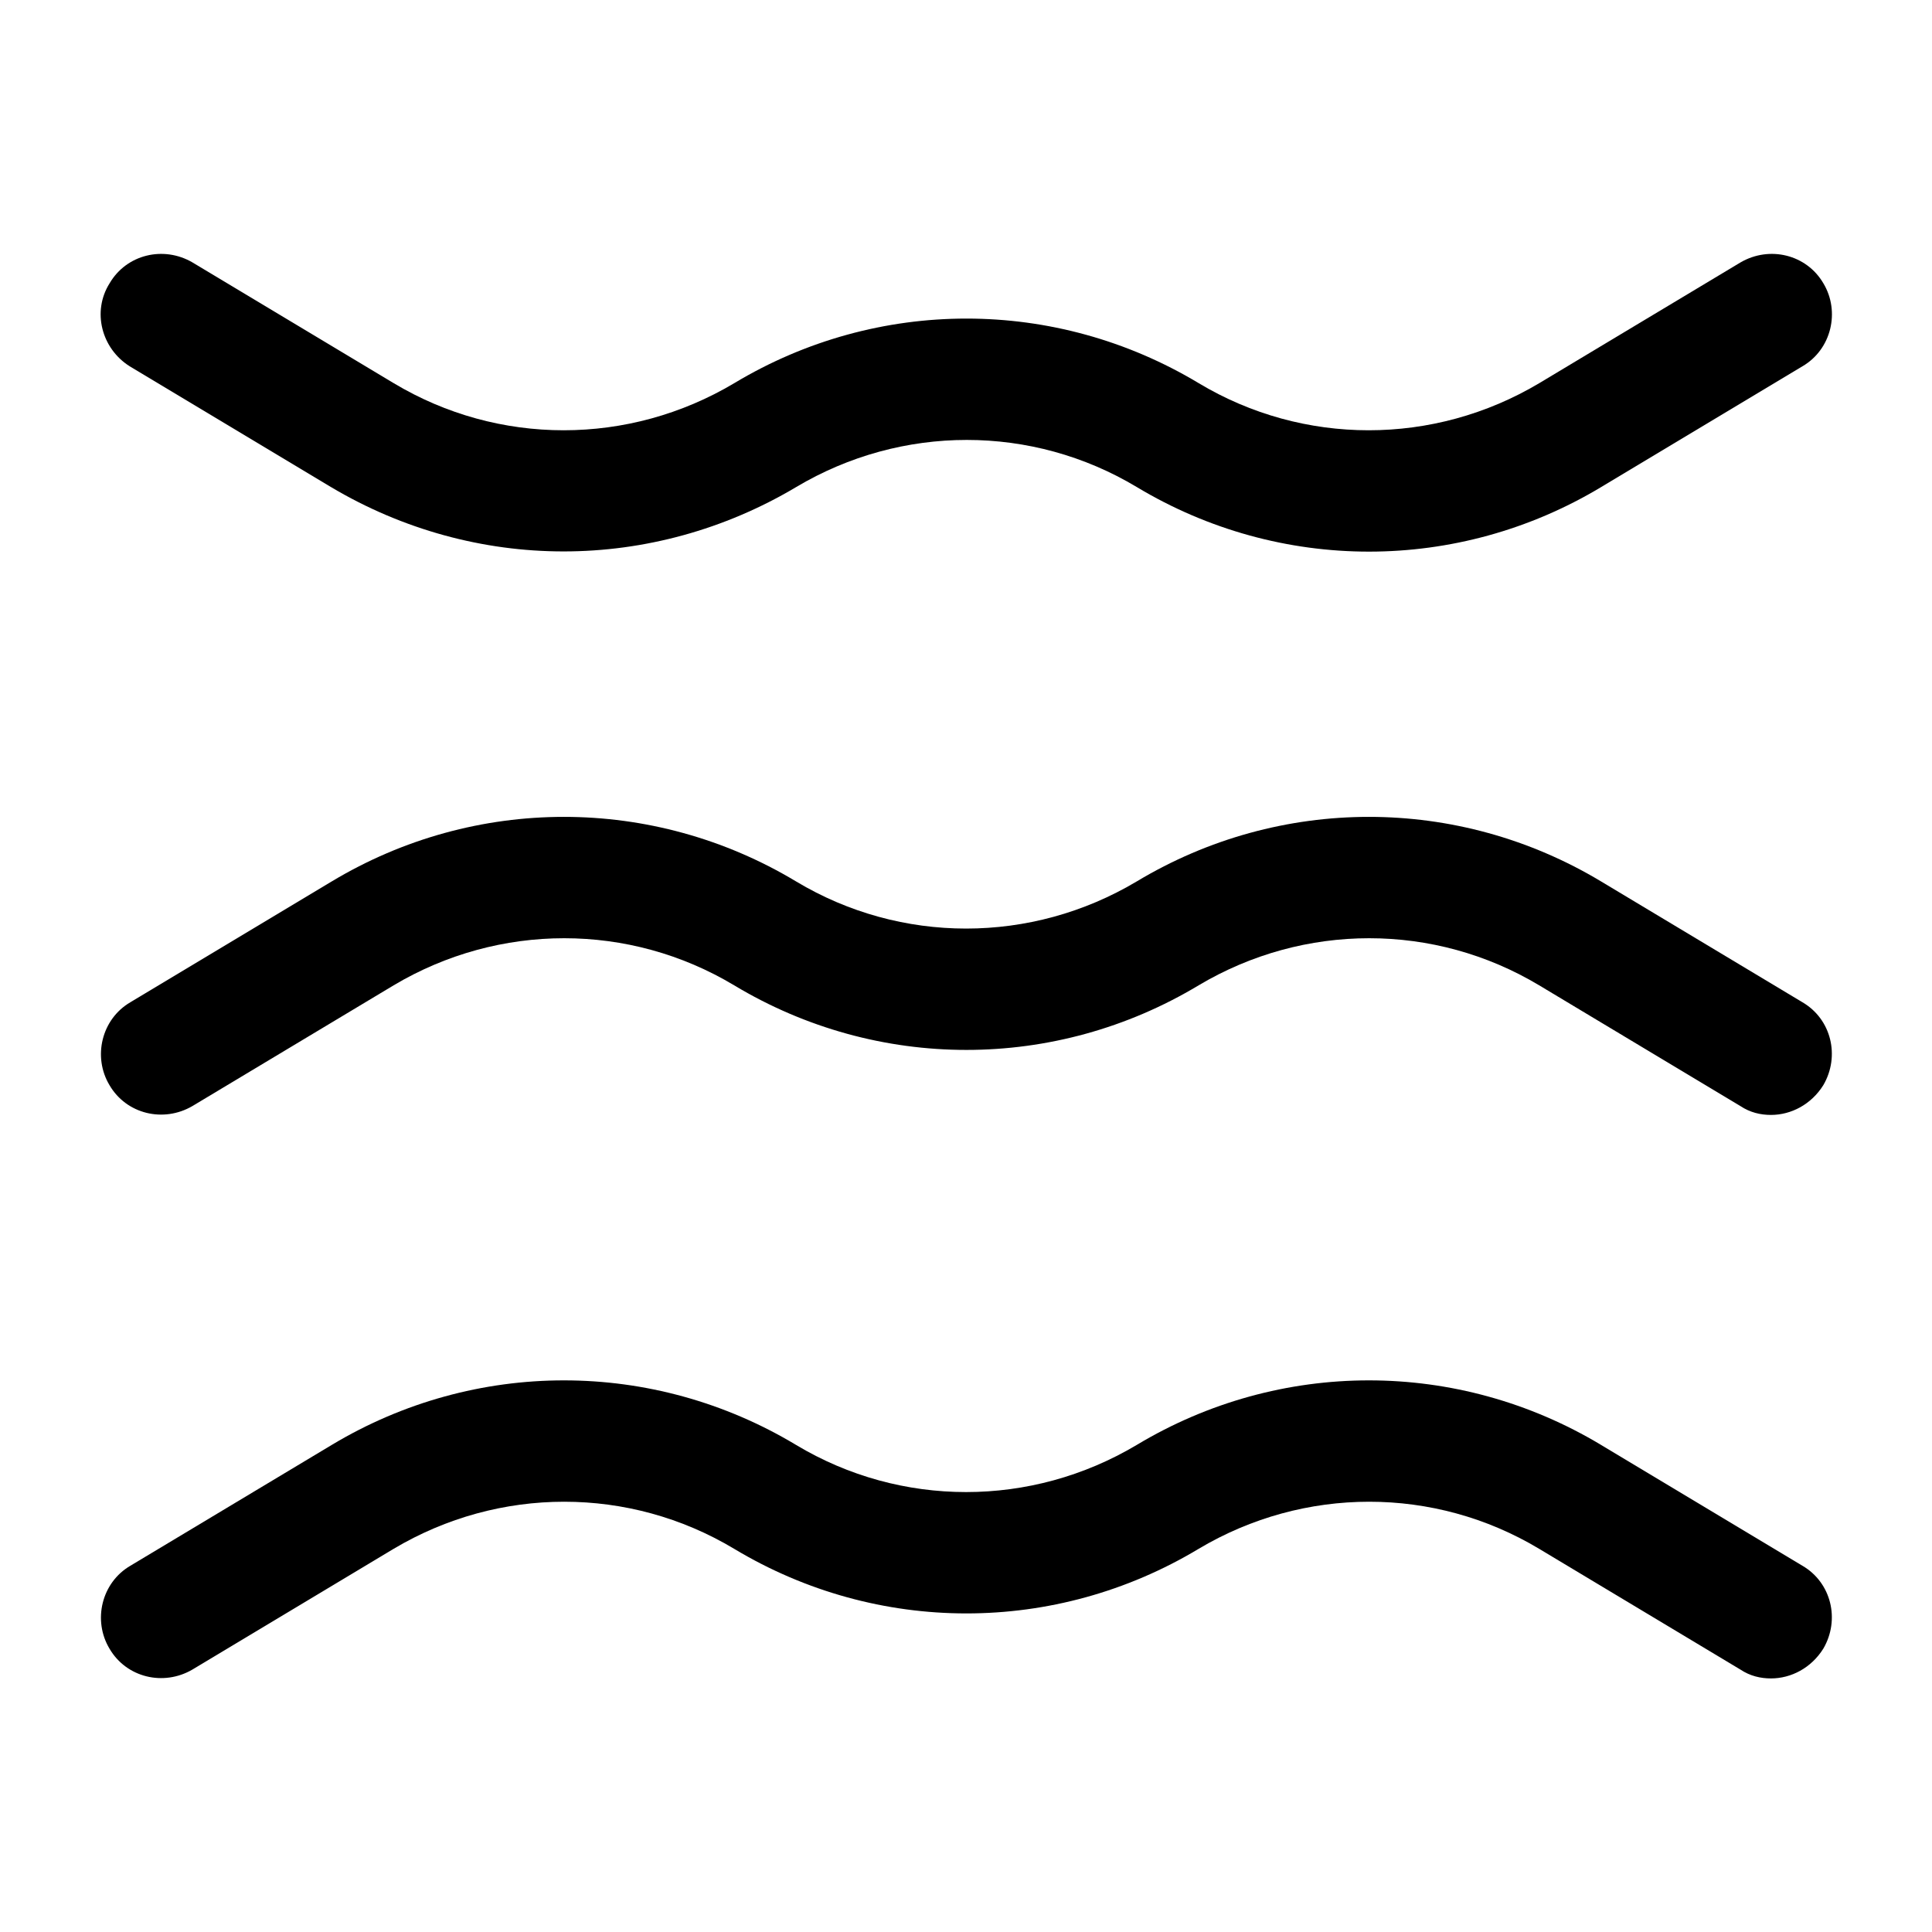 <svg width="24" height="24" viewBox="0 0 24 24" fill="none" xmlns="http://www.w3.org/2000/svg">
<path d="M22 13.85C21.87 13.85 21.74 13.82 21.62 13.74L19.12 12.24C17.82 11.46 16.2 11.46 14.89 12.24C13.11 13.31 10.9 13.31 9.12 12.24C7.82 11.46 6.2 11.46 4.89 12.24L2.39 13.74C2.03 13.95 1.57 13.84 1.36 13.48C1.15 13.13 1.26 12.66 1.62 12.45L4.12 10.95C5.9 9.88 8.11 9.88 9.89 10.95C11.19 11.73 12.81 11.73 14.12 10.95C15.9 9.88 18.11 9.88 19.89 10.95L22.39 12.45C22.75 12.66 22.86 13.12 22.65 13.48C22.5 13.72 22.25 13.85 22 13.85Z" fill="currentColor"/>
<path d="M7.001 6.85C6.001 6.85 5.001 6.58 4.111 6.05L1.611 4.55C1.261 4.33 1.141 3.87 1.361 3.52C1.571 3.16 2.031 3.05 2.391 3.26L4.891 4.76C6.191 5.54 7.811 5.54 9.121 4.76C10.901 3.69 13.111 3.69 14.891 4.76C16.191 5.54 17.811 5.54 19.121 4.76L21.621 3.26C21.981 3.05 22.441 3.16 22.651 3.52C22.861 3.87 22.751 4.34 22.391 4.55L19.891 6.05C18.111 7.12 15.901 7.12 14.121 6.05C12.821 5.27 11.201 5.27 9.891 6.05C9.001 6.58 8.001 6.85 7.001 6.85Z" fill="currentColor"/>
<path d="M22 20.85C21.87 20.85 21.74 20.82 21.62 20.74L19.12 19.24C17.82 18.46 16.2 18.46 14.89 19.24C13.11 20.31 10.9 20.31 9.12 19.24C7.82 18.46 6.2 18.46 4.89 19.24L2.39 20.74C2.03 20.95 1.57 20.84 1.36 20.48C1.15 20.13 1.26 19.66 1.62 19.45L4.12 17.95C5.9 16.88 8.11 16.88 9.89 17.95C11.19 18.73 12.81 18.73 14.12 17.95C15.9 16.88 18.11 16.88 19.89 17.95L22.39 19.45C22.75 19.66 22.86 20.12 22.65 20.48C22.5 20.72 22.25 20.85 22 20.85Z" fill="currentColor"/>
</svg>
